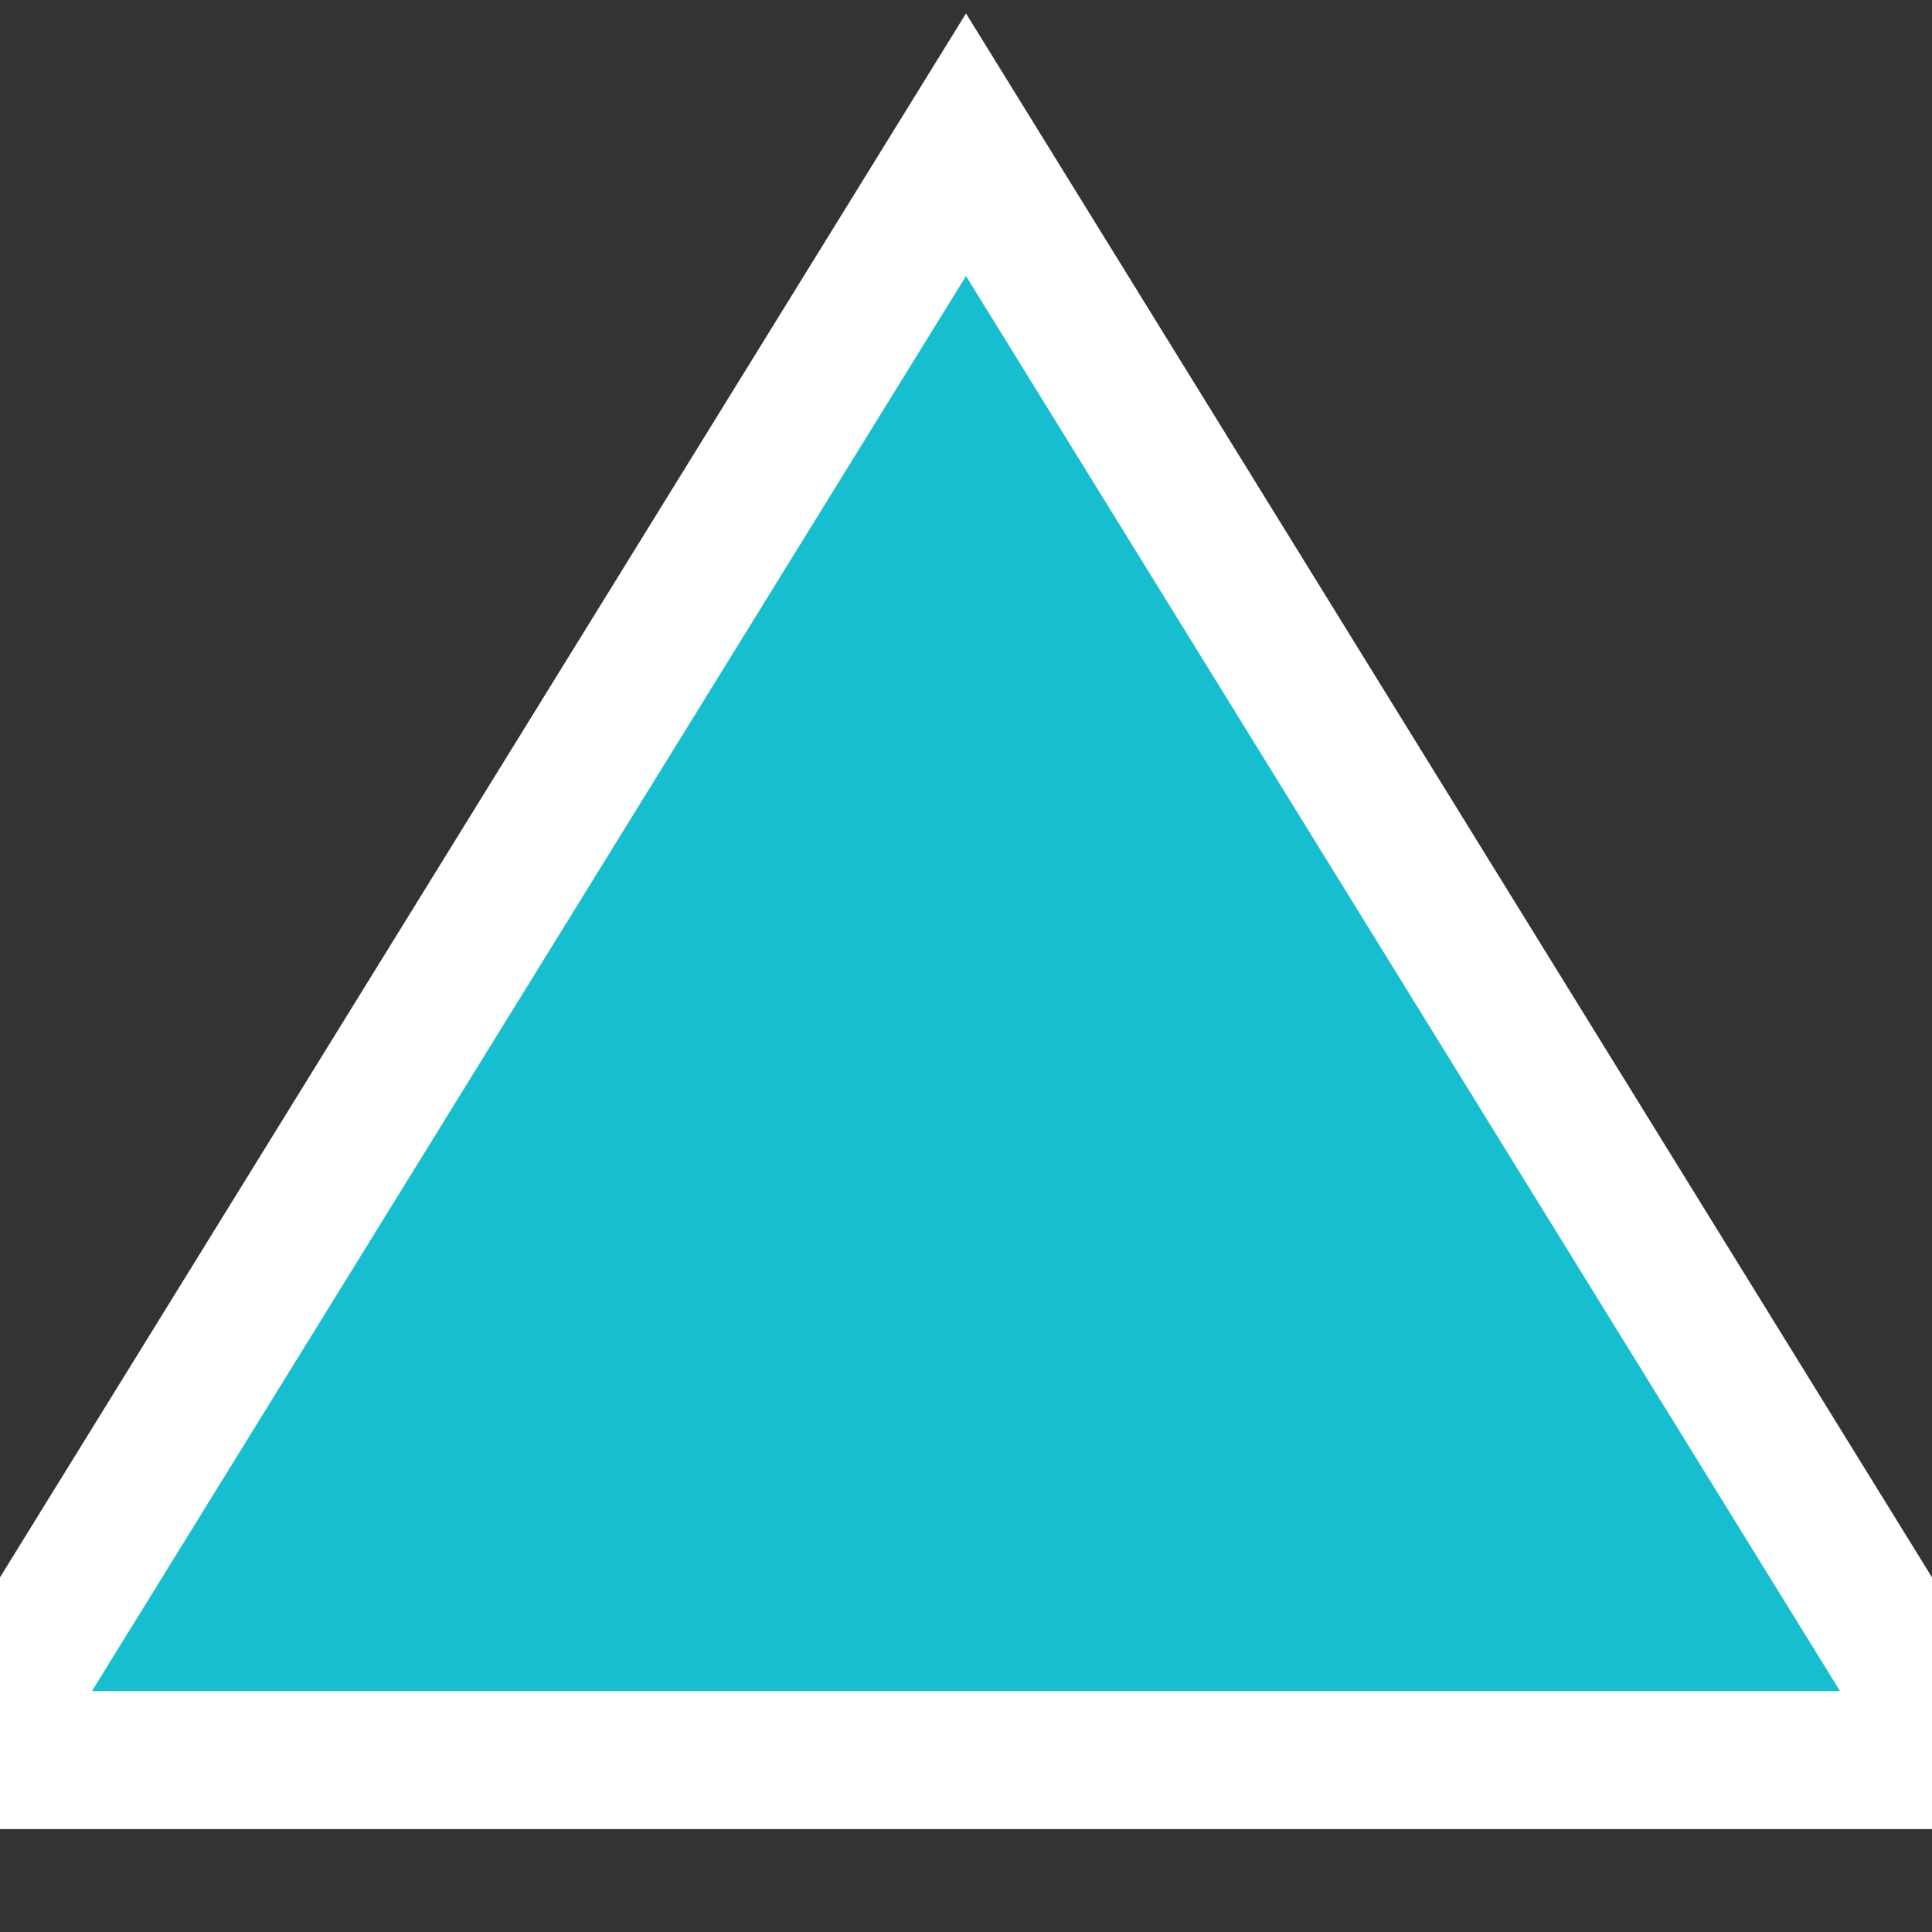<svg height="21" viewBox="0 0 21 21" width="21" xmlns="http://www.w3.org/2000/svg"><rect x="0" y="0" width="21" height="21" fill="#333333" stroke="none"/><path d="m10.5 1.573 10.845 17.558h-21.69z" fill="#17becf" stroke="#fff" stroke-width="1.5"/></svg>

